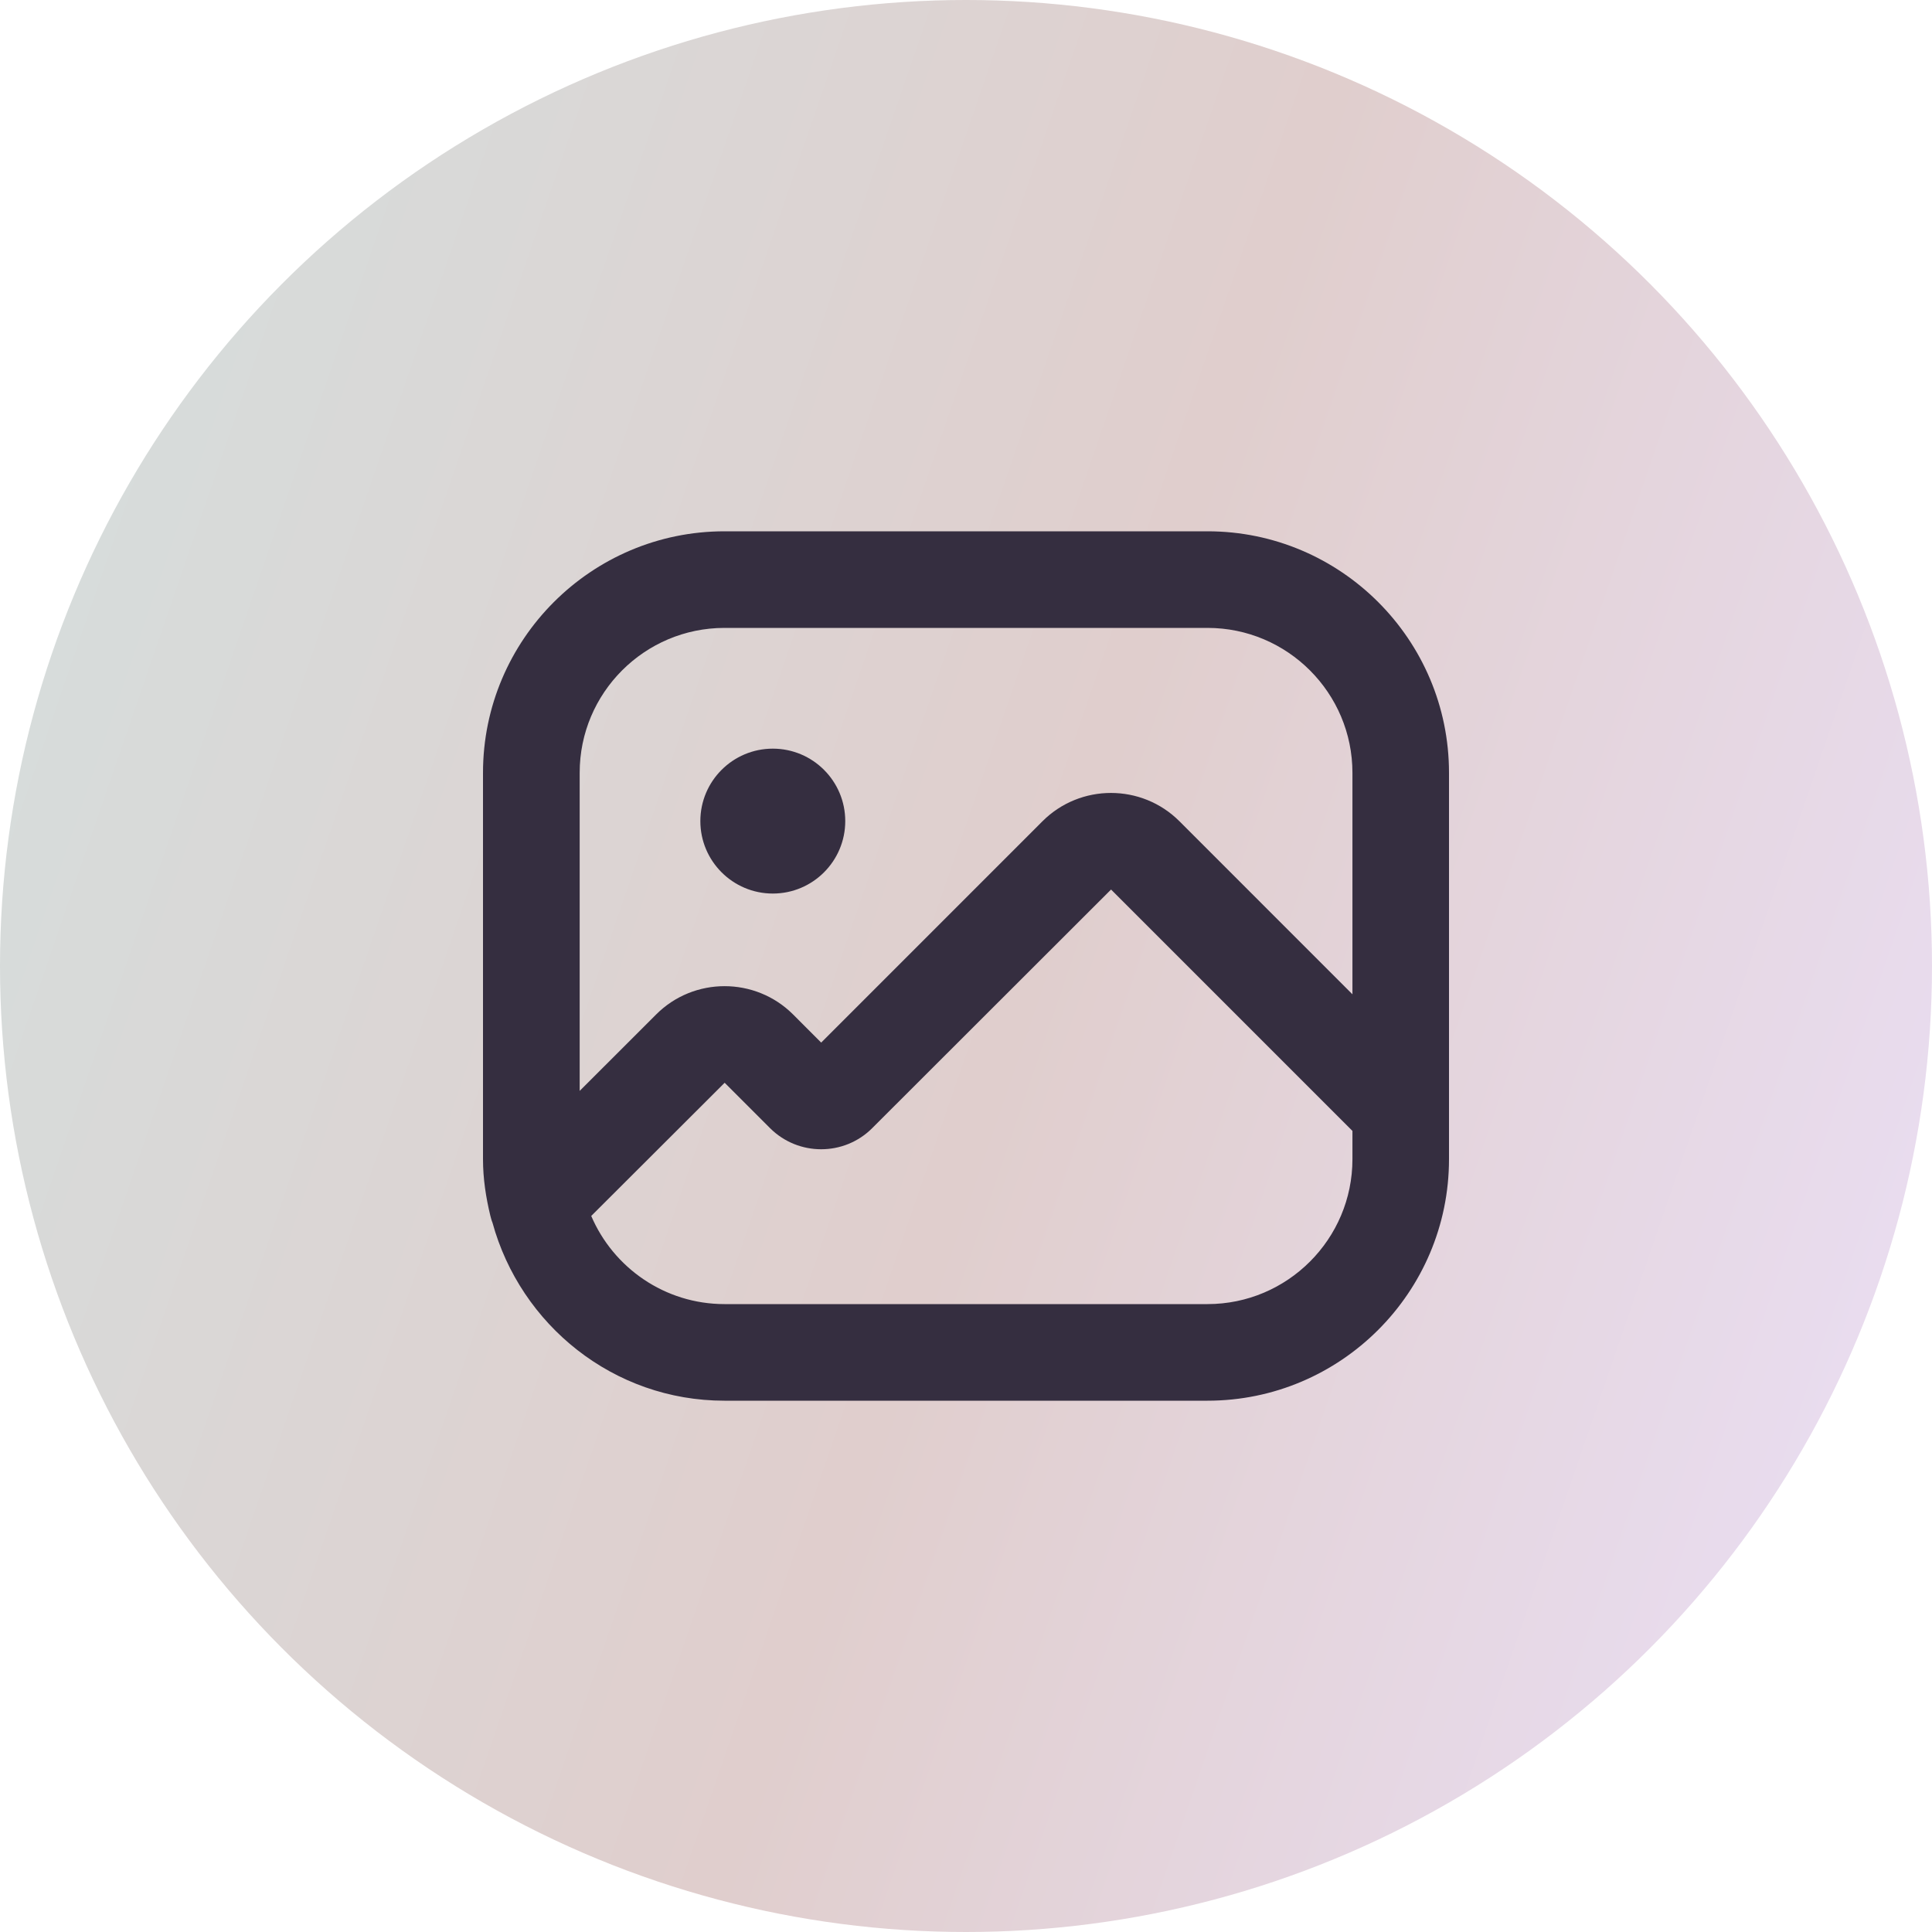 <svg width="48" height="48" viewBox="0 0 48 48" fill="none" xmlns="http://www.w3.org/2000/svg">
<circle cx="24" cy="24" r="24" fill="url(#paint0_linear_0_1611)"/>
<path d="M30.001 13.2H18C14.692 13.2 12 15.891 12 19.2V28.8C12 29.286 12.073 29.751 12.182 30.203C12.199 30.262 12.21 30.318 12.235 30.375C12.932 32.916 15.239 34.8 17.999 34.8H30C33.308 34.8 36 32.109 36 28.8V19.2C36.001 15.891 33.309 13.2 30.001 13.2ZM18 15.6H30.001C31.986 15.6 33.601 17.215 33.601 19.2V24.703L29.301 20.402C28.364 19.467 26.839 19.466 25.901 20.403L20.402 25.903L19.702 25.202C18.765 24.268 17.239 24.266 16.302 25.204L14.402 27.103V19.2C14.4 17.215 16.015 15.6 18 15.6ZM30.001 32.4H18C16.516 32.4 15.239 31.497 14.689 30.21L18.004 26.901L19.133 28.03C19.833 28.727 20.971 28.728 21.669 28.029L27.604 22.1L33.601 28.097V28.8C33.601 30.785 31.986 32.4 30.001 32.4ZM17.4 20.4C17.4 19.406 18.207 18.6 19.2 18.6C20.194 18.6 21 19.406 21 20.4C21 21.393 20.194 22.2 19.2 22.2C18.207 22.2 17.4 21.393 17.4 20.4Z" fill="#352E40"/>
<defs>
<linearGradient id="paint0_linear_0_1611" x1="-0.492" y1="-2.639" x2="62.814" y2="19.147" gradientUnits="userSpaceOnUse">
<stop stop-color="#D4E0DF"/>
<stop offset="0.5" stop-color="#E0CECD"/>
<stop offset="1" stop-color="#EDE3FF"/>
</linearGradient>
</defs>
</svg>
